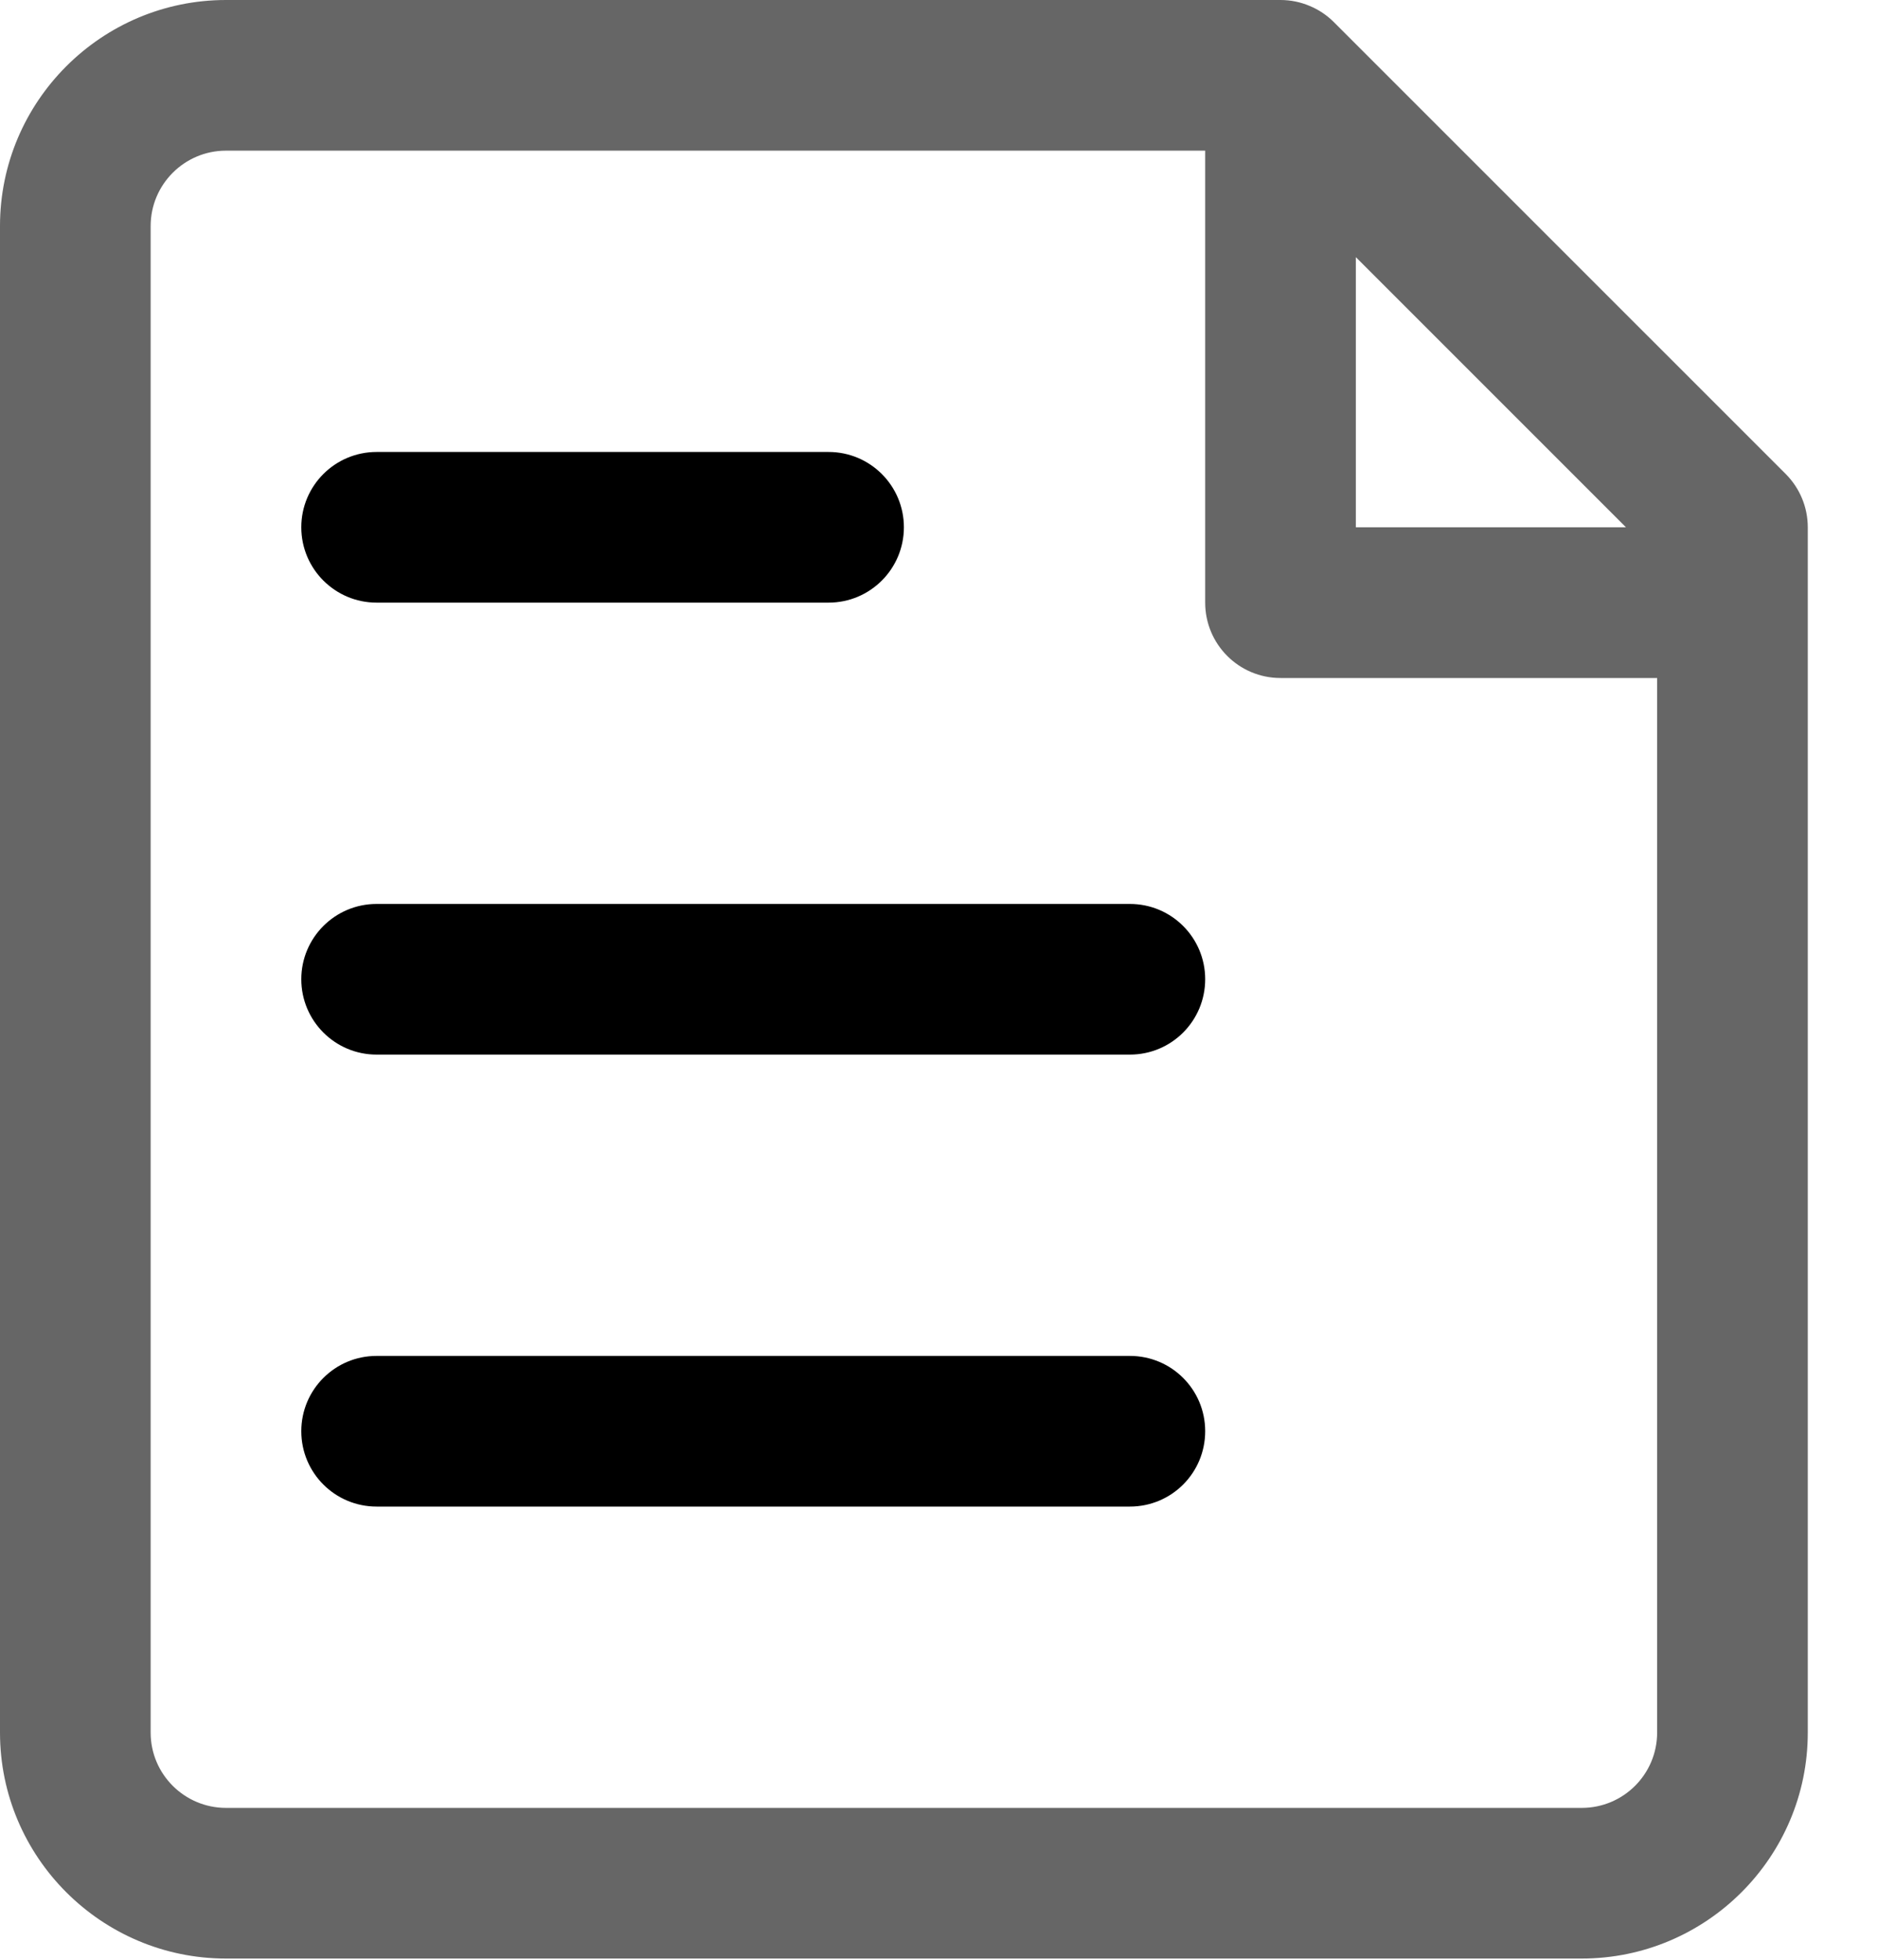 <?xml version="1.0" encoding="UTF-8"?>
<svg width="23px" height="24px" viewBox="0 0 23 24" version="1.1" xmlns="http://www.w3.org/2000/svg" xmlns:xlink="http://www.w3.org/1999/xlink">
    <title>text</title>
    <g id="一期UI" stroke="none" stroke-width="1" fill="none" fill-rule="evenodd">
        <g id="实名信息1备份-2" transform="translate(-16, -227)" fill-rule="nonzero">
            <g id="text" transform="translate(16, 227)">
                <path d="M21.87,5.805 L16.336,0.271 C16.251,0.186 16.15,0.118 16.038,0.072 C15.927,0.025 15.806,0 15.682,0 L2.768,0 C1.242,0 0,1.242 0,2.768 L0,21.218 C0,22.743 1.242,23.985 2.768,23.985 L19.372,23.985 C20.898,23.985 22.14,22.743 22.14,21.218 L22.14,6.457 C22.14,6.213 22.043,5.978 21.87,5.805 Z M16.605,3.149 L19.913,6.457 L16.605,6.457 L16.605,3.149 Z M19.372,22.14 L2.768,22.14 C2.259,22.14 1.845,21.727 1.845,21.218 L1.845,2.768 C1.845,2.259 2.259,1.845 2.768,1.845 L14.76,1.845 L14.76,7.38 C14.76,7.889 15.172,8.303 15.682,8.303 L20.295,8.303 L20.295,21.218 C20.295,21.727 19.882,22.14 19.372,22.14 Z" id="形状" fill="#666666"></path>
                <path d="M4.612,7.38 L10.148,7.38 C10.657,7.38 11.07,6.967 11.07,6.457 C11.07,5.948 10.657,5.535 10.148,5.535 L4.612,5.535 C4.103,5.535 3.69,5.948 3.69,6.457 C3.69,6.967 4.103,7.38 4.612,7.38 Z" id="路径" fill="#000000"></path>
                <path d="M13.838,11.07 L4.612,11.07 C4.103,11.07 3.69,11.483 3.69,11.992 C3.69,12.502 4.103,12.915 4.612,12.915 L13.838,12.915 C14.348,12.915 14.76,12.502 14.76,11.992 C14.76,11.483 14.348,11.07 13.838,11.07 Z" id="路径" fill="#000000"></path>
                <path d="M13.838,16.605 L4.612,16.605 C4.103,16.605 3.69,17.017 3.69,17.527 C3.69,18.038 4.103,18.45 4.612,18.45 L13.838,18.45 C14.348,18.45 14.76,18.038 14.76,17.527 C14.76,17.017 14.348,16.605 13.838,16.605 Z" id="路径" fill="#000000"></path>
            </g>
        </g>
    </g>
</svg>